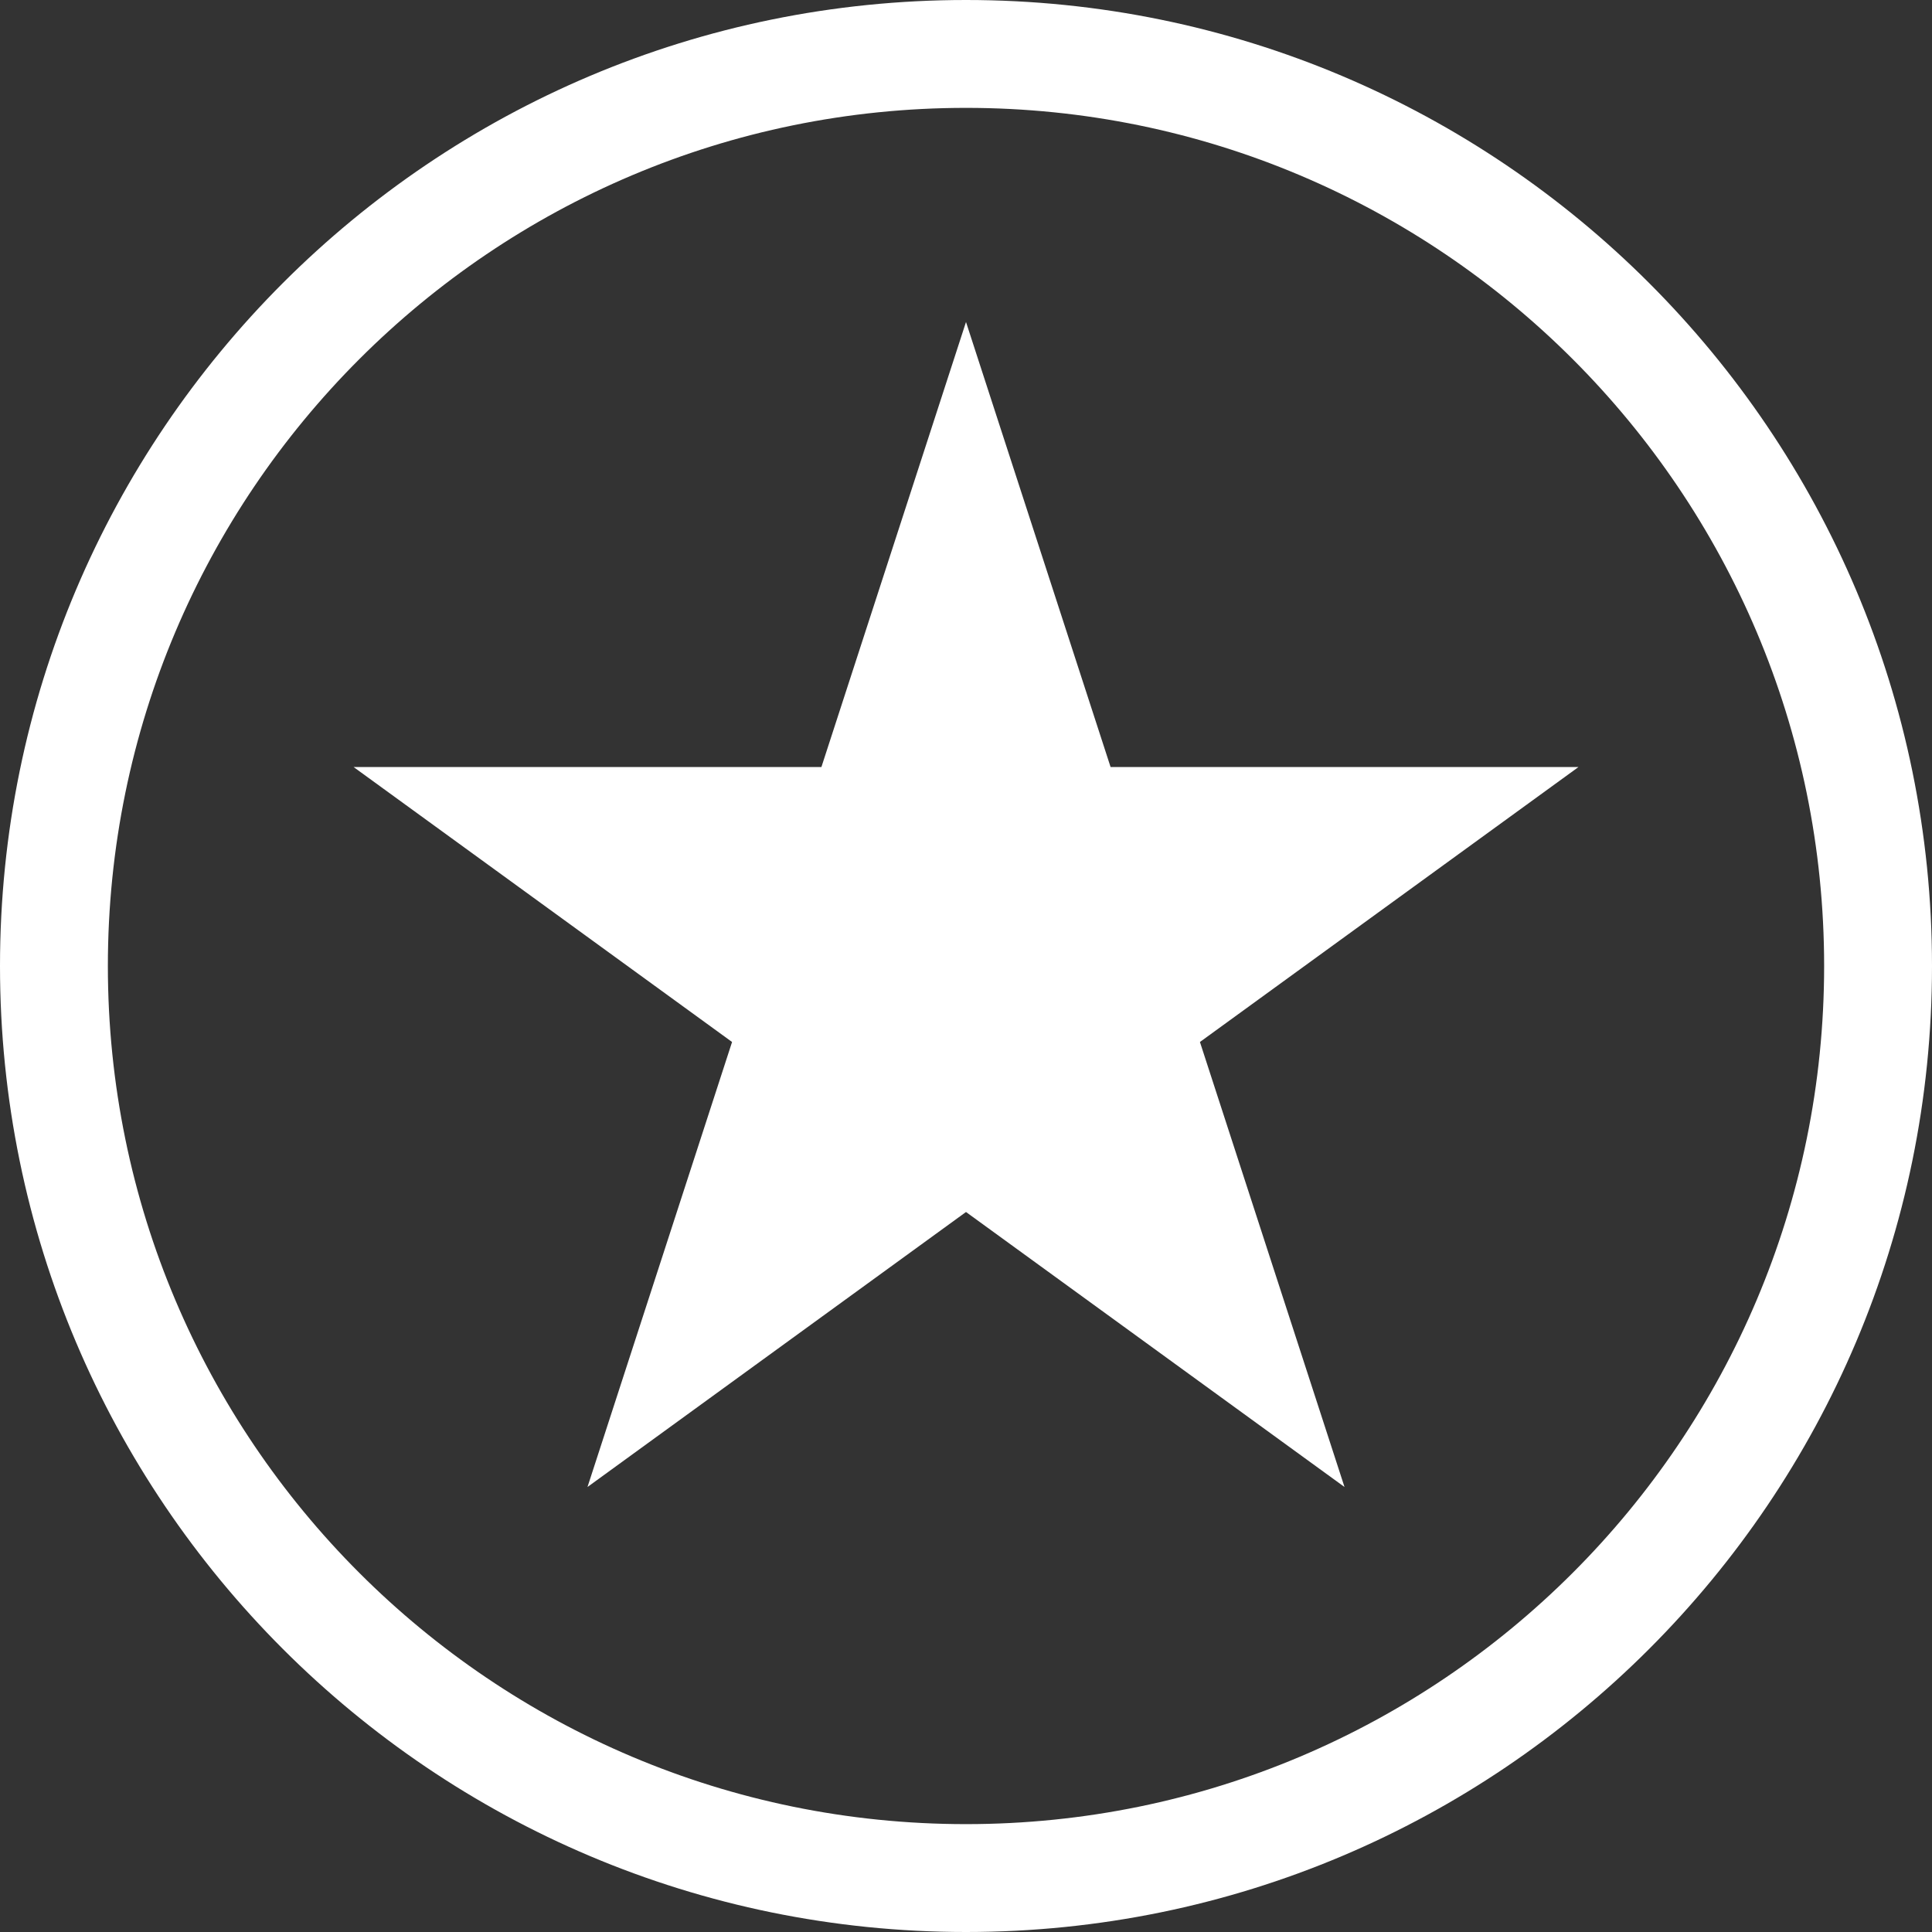 <svg xmlns="http://www.w3.org/2000/svg" width="22" height="22" fill="none" viewBox="0 0 24 24">
  <rect x="0" y="0" width="24" height="24" fill="#333333" stroke="none"/>
  <path fill="#fff" fill-rule="evenodd"
    d="M22.66 12c0-5.887-4.773-10.66-10.66-10.66C6.113 1.34 1.34 6.114 1.34 12c0 5.887 4.773 10.66 10.66 10.66 5.887 0 10.66-4.773 10.66-10.66zM24 12c0-6.627-5.373-12-12-12S0 5.373 0 12s5.373 12 12 12 12-5.373 12-12z"
    clip-rule="evenodd" />
  <path fill="#fff"
    d="M12 4l1.796 5.528h5.813l-4.703 3.416 1.796 5.528L12 15.056l-4.702 3.416 1.796-5.528-4.702-3.416h5.812L12 4z" />
</svg>